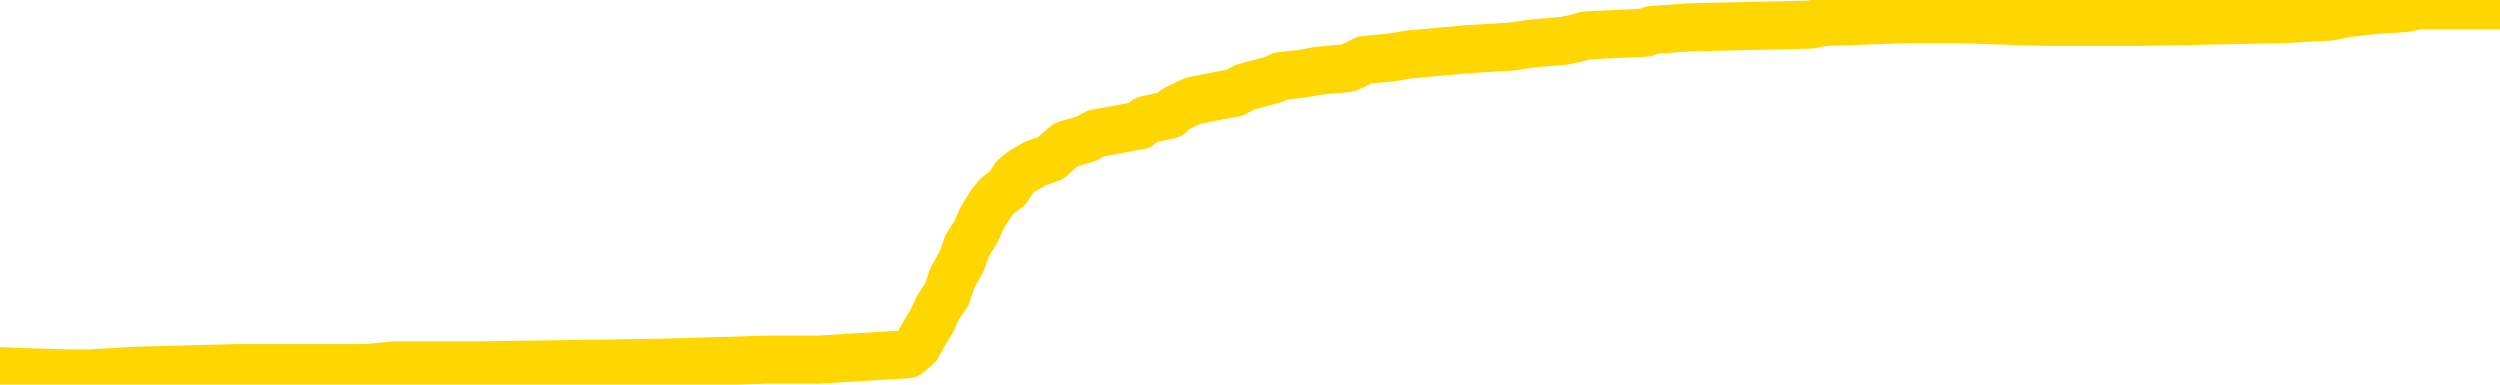 <svg xmlns="http://www.w3.org/2000/svg" version="1.1" viewBox="0 0 6500 1000">
	<path fill="none" stroke="gold" stroke-width="125" stroke-linecap="round" stroke-linejoin="round" d="M0 15760  L-793751 15760 L-793566 15753 L-793076 15738 L-792783 15731 L-792471 15717 L-792237 15710 L-792184 15696 L-792124 15682 L-791971 15675 L-791931 15660 L-791798 15653 L-791506 15646 L-790965 15646 L-790355 15639 L-790307 15639 L-789667 15632 L-789633 15632 L-789108 15632 L-788975 15625 L-788585 15611 L-788257 15597 L-788140 15583 L-787928 15568 L-787211 15568 L-786641 15561 L-786534 15561 L-786360 15554 L-786138 15540 L-785737 15533 L-785711 15519 L-784783 15505 L-784696 15490 L-784613 15476 L-784543 15462 L-784246 15455 L-784094 15441 L-782204 15448 L-782103 15448 L-781841 15448 L-781547 15455 L-781406 15441 L-781157 15441 L-781121 15434 L-780963 15427 L-780499 15412 L-780246 15405 L-780034 15391 L-779783 15384 L-779434 15377 L-778507 15363 L-778413 15349 L-778002 15342 L-776831 15327 L-775642 15320 L-775550 15306 L-775523 15292 L-775256 15278 L-774958 15264 L-774829 15250 L-774791 15235 L-773977 15235 L-773593 15242 L-772532 15250 L-772471 15250 L-772206 15391 L-771735 15526 L-771542 15660 L-771279 15795 L-770942 15788 L-770806 15781 L-770351 15774 L-769607 15767 L-769590 15760 L-769425 15746 L-769356 15746 L-768840 15738 L-767812 15738 L-767615 15731 L-767127 15724 L-766765 15717 L-766356 15717 L-765971 15724 L-764267 15724 L-764169 15724 L-764097 15724 L-764036 15724 L-763852 15717 L-763515 15717 L-762875 15710 L-762798 15703 L-762736 15703 L-762550 15696 L-762470 15696 L-762293 15689 L-762274 15682 L-762044 15682 L-761656 15675 L-760767 15675 L-760728 15668 L-760640 15660 L-760612 15646 L-759604 15639 L-759455 15625 L-759430 15618 L-759297 15611 L-759258 15604 L-757999 15597 L-757942 15597 L-757402 15590 L-757349 15590 L-757303 15590 L-756907 15583 L-756768 15575 L-756568 15568 L-756421 15568 L-756257 15568 L-755980 15575 L-755621 15575 L-755069 15568 L-754424 15561 L-754165 15547 L-754011 15540 L-753611 15533 L-753570 15526 L-753450 15519 L-753388 15526 L-753374 15526 L-753280 15526 L-752987 15519 L-752836 15490 L-752505 15476 L-752428 15462 L-752352 15455 L-752125 15434 L-752059 15420 L-751831 15405 L-751778 15391 L-751614 15384 L-750608 15377 L-750425 15370 L-749874 15363 L-749481 15349 L-749083 15342 L-748233 15327 L-748155 15320 L-747576 15313 L-747134 15313 L-746893 15306 L-746736 15306 L-746335 15292 L-746315 15292 L-745870 15285 L-745464 15278 L-745329 15264 L-745153 15250 L-745017 15235 L-744767 15221 L-743767 15214 L-743685 15207 L-743549 15200 L-743511 15193 L-742621 15186 L-742405 15179 L-741962 15172 L-741844 15164 L-741788 15157 L-741111 15157 L-741011 15150 L-740982 15150 L-739641 15143 L-739235 15136 L-739195 15129 L-738267 15122 L-738169 15115 L-738036 15108 L-737632 15101 L-737605 15094 L-737512 15087 L-737296 15079 L-736885 15065 L-735731 15051 L-735440 15037 L-735411 15023 L-734803 15016 L-734553 15001 L-734533 14994 L-733604 14987 L-733552 14973 L-733430 14966 L-733413 14952 L-733257 14945 L-733081 14931 L-732945 14924 L-732888 14916 L-732780 14909 L-732695 14902 L-732462 14895 L-732387 14888 L-732078 14881 L-731961 14874 L-731791 14867 L-731700 14860 L-731597 14860 L-731574 14853 L-731497 14853 L-731399 14839 L-731032 14831 L-730927 14824 L-730424 14817 L-729972 14810 L-729934 14803 L-729910 14796 L-729869 14789 L-729740 14782 L-729639 14775 L-729198 14768 L-728916 14761 L-728323 14753 L-728193 14746 L-727919 14732 L-727766 14725 L-727613 14718 L-727528 14704 L-727450 14697 L-727264 14690 L-727213 14690 L-727186 14683 L-727106 14676 L-727083 14668 L-726800 14654 L-726196 14640 L-725200 14633 L-724902 14626 L-724169 14619 L-723924 14612 L-723834 14605 L-723257 14598 L-722559 14590 L-721806 14583 L-721488 14576 L-721105 14562 L-721028 14555 L-720393 14548 L-720208 14541 L-720120 14541 L-719991 14541 L-719678 14534 L-719628 14527 L-719486 14520 L-719465 14513 L-718497 14505 L-717952 14498 L-717473 14498 L-717412 14498 L-717089 14498 L-717067 14491 L-717005 14491 L-716795 14484 L-716718 14477 L-716663 14470 L-716641 14463 L-716601 14456 L-716586 14449 L-715828 14442 L-715812 14435 L-715013 14428 L-714860 14420 L-713955 14413 L-713449 14406 L-713219 14392 L-713178 14392 L-713063 14385 L-712886 14378 L-712132 14385 L-711997 14378 L-711833 14371 L-711515 14364 L-711339 14350 L-710317 14335 L-710293 14321 L-710042 14314 L-709829 14300 L-709195 14293 L-708957 14279 L-708925 14265 L-708747 14250 L-708666 14236 L-708577 14229 L-708512 14215 L-708072 14201 L-708049 14194 L-707508 14187 L-707252 14179 L-706757 14172 L-705880 14165 L-705843 14158 L-705790 14151 L-705749 14144 L-705632 14137 L-705356 14130 L-705148 14116 L-704951 14102 L-704928 14087 L-704878 14073 L-704838 14066 L-704761 14059 L-704163 14045 L-704103 14038 L-704000 14031 L-703845 14024 L-703213 14017 L-702533 14009 L-702230 13995 L-701883 13988 L-701685 13981 L-701637 13967 L-701317 13960 L-700689 13953 L-700543 13946 L-700506 13939 L-700448 13931 L-700372 13917 L-700130 13917 L-700042 13910 L-699948 13903 L-699654 13896 L-699520 13889 L-699460 13882 L-699423 13868 L-699151 13868 L-698145 13861 L-697969 13854 L-697918 13854 L-697626 13846 L-697433 13832 L-697100 13825 L-696594 13818 L-696032 13804 L-696017 13790 L-696000 13783 L-695900 13768 L-695785 13754 L-695746 13740 L-695708 13733 L-695643 13733 L-695615 13726 L-695476 13733 L-695183 13733 L-695133 13733 L-695028 13733 L-694763 13726 L-694298 13719 L-694154 13719 L-694099 13705 L-694042 13698 L-693851 13691 L-693486 13683 L-693271 13683 L-693077 13683 L-693019 13683 L-692960 13669 L-692806 13662 L-692536 13655 L-692107 13691 L-692091 13691 L-692014 13683 L-691950 13676 L-691820 13627 L-691797 13620 L-691513 13613 L-691465 13606 L-691410 13598 L-690948 13591 L-690909 13591 L-690869 13584 L-690678 13577 L-690198 13570 L-689711 13563 L-689694 13556 L-689656 13549 L-689400 13542 L-689323 13528 L-689093 13520 L-689077 13506 L-688782 13492 L-688340 13485 L-687893 13478 L-687388 13471 L-687235 13464 L-686948 13457 L-686908 13443 L-686577 13435 L-686355 13428 L-685838 13414 L-685762 13407 L-685514 13393 L-685320 13379 L-685260 13372 L-684483 13365 L-684409 13365 L-684179 13357 L-684162 13357 L-684100 13350 L-683905 13343 L-683441 13343 L-683417 13336 L-683288 13336 L-681987 13336 L-681970 13336 L-681893 13329 L-681799 13329 L-681582 13329 L-681430 13322 L-681252 13329 L-681198 13336 L-680911 13343 L-680871 13343 L-680501 13343 L-680061 13343 L-679878 13343 L-679557 13336 L-679262 13336 L-678816 13322 L-678744 13315 L-678282 13301 L-677844 13294 L-677662 13287 L-676208 13272 L-676076 13265 L-675619 13251 L-675393 13244 L-675006 13230 L-674490 13216 L-673536 13202 L-672741 13187 L-672067 13180 L-671641 13166 L-671330 13159 L-671100 13138 L-670417 13117 L-670404 13095 L-670194 13067 L-670172 13060 L-669998 13046 L-669048 13039 L-668780 13024 L-667964 13017 L-667654 13003 L-667616 12996 L-667559 12982 L-666942 12975 L-666304 12961 L-664678 12954 L-664004 12946 L-663362 12946 L-663285 12946 L-663228 12946 L-663193 12946 L-663164 12939 L-663052 12925 L-663035 12918 L-663012 12911 L-662858 12904 L-662805 12890 L-662727 12883 L-662608 12876 L-662510 12869 L-662393 12861 L-662123 12847 L-661853 12840 L-661836 12826 L-661636 12819 L-661489 12805 L-661262 12798 L-661128 12791 L-660820 12784 L-660760 12776 L-660407 12762 L-660058 12755 L-659957 12748 L-659893 12734 L-659833 12727 L-659448 12713 L-659067 12706 L-658963 12698 L-658703 12691 L-658432 12677 L-658273 12670 L-658240 12663 L-658178 12656 L-658037 12649 L-657853 12642 L-657808 12635 L-657520 12635 L-657504 12628 L-657271 12628 L-657210 12621 L-657172 12621 L-656592 12613 L-656458 12606 L-656435 12578 L-656417 12528 L-656399 12472 L-656383 12415 L-656359 12358 L-656343 12316 L-656321 12266 L-656305 12217 L-656282 12188 L-656265 12160 L-656243 12139 L-656226 12125 L-656177 12103 L-656105 12082 L-656071 12047 L-656047 12018 L-656011 11990 L-655970 11962 L-655933 11947 L-655917 11919 L-655893 11898 L-655856 11884 L-655839 11862 L-655816 11848 L-655798 11834 L-655779 11820 L-655763 11806 L-655734 11784 L-655708 11763 L-655663 11756 L-655646 11742 L-655604 11735 L-655556 11721 L-655486 11706 L-655470 11692 L-655454 11678 L-655392 11671 L-655353 11664 L-655314 11657 L-655148 11650 L-655083 11643 L-655067 11636 L-655022 11621 L-654964 11614 L-654751 11607 L-654718 11600 L-654676 11593 L-654598 11586 L-654060 11579 L-653982 11572 L-653878 11558 L-653789 11551 L-653613 11543 L-653262 11536 L-653106 11529 L-652669 11522 L-652512 11515 L-652382 11508 L-651678 11494 L-651477 11487 L-650517 11473 L-650034 11465 L-649935 11465 L-649843 11458 L-649598 11451 L-649525 11444 L-649082 11430 L-648986 11423 L-648971 11416 L-648954 11409 L-648930 11402 L-648464 11395 L-648247 11388 L-648107 11380 L-647813 11373 L-647725 11366 L-647683 11359 L-647654 11352 L-647481 11345 L-647422 11338 L-647346 11331 L-647265 11324 L-647196 11324 L-646886 11317 L-646801 11310 L-646587 11303 L-646552 11295 L-645869 11288 L-645770 11281 L-645565 11274 L-645519 11267 L-645240 11260 L-645178 11253 L-645161 11239 L-645083 11232 L-644775 11217 L-644750 11210 L-644697 11196 L-644674 11189 L-644551 11182 L-644416 11168 L-644171 11161 L-644046 11161 L-643399 11154 L-643383 11154 L-643358 11154 L-643178 11140 L-643102 11132 L-643010 11125 L-642582 11118 L-642166 11111 L-641773 11097 L-641695 11090 L-641676 11083 L-641312 11076 L-641076 11069 L-640848 11062 L-640535 11054 L-640457 11047 L-640376 11033 L-640198 11019 L-640182 11012 L-639917 10998 L-639837 10991 L-639607 10984 L-639381 10977 L-639065 10977 L-638890 10969 L-638529 10969 L-638137 10962 L-638068 10948 L-638004 10941 L-637863 10927 L-637812 10920 L-637710 10906 L-637208 10899 L-637011 10892 L-636764 10884 L-636579 10877 L-636279 10870 L-636203 10863 L-636037 10849 L-635153 10842 L-635124 10828 L-635001 10814 L-634422 10806 L-634344 10799 L-633631 10799 L-633319 10799 L-633106 10799 L-633089 10799 L-632703 10799 L-632178 10785 L-631731 10778 L-631402 10771 L-631249 10764 L-630923 10764 L-630745 10757 L-630663 10757 L-630457 10743 L-630282 10736 L-629353 10729 L-628463 10721 L-628424 10714 L-628196 10714 L-627817 10707 L-627030 10700 L-626795 10693 L-626719 10686 L-626362 10679 L-625790 10665 L-625523 10658 L-625137 10651 L-625033 10651 L-624863 10651 L-624245 10651 L-624033 10651 L-623725 10651 L-623672 10643 L-623545 10636 L-623492 10629 L-623372 10622 L-623036 10608 L-622077 10601 L-621946 10587 L-621744 10580 L-621113 10573 L-620801 10566 L-620388 10558 L-620360 10551 L-620215 10544 L-619795 10537 L-618462 10537 L-618415 10530 L-618287 10516 L-618270 10509 L-617692 10495 L-617486 10488 L-617457 10481 L-617416 10473 L-617358 10466 L-617321 10459 L-617242 10452 L-617100 10445 L-616645 10438 L-616527 10431 L-616242 10424 L-615869 10417 L-615773 10410 L-615446 10403 L-615092 10395 L-614922 10388 L-614874 10381 L-614765 10374 L-614676 10367 L-614648 10360 L-614572 10346 L-614269 10339 L-614235 10325 L-614163 10318 L-613795 10310 L-613460 10303 L-613379 10303 L-613159 10296 L-612988 10289 L-612960 10282 L-612463 10275 L-611914 10261 L-611033 10254 L-610935 10240 L-610858 10232 L-610583 10225 L-610336 10211 L-610262 10204 L-610200 10190 L-610082 10183 L-610039 10176 L-609929 10169 L-609852 10155 L-609152 10147 L-608906 10140 L-608866 10133 L-608710 10126 L-608111 10126 L-607884 10126 L-607792 10126 L-607317 10126 L-606719 10112 L-606200 10105 L-606179 10098 L-606033 10091 L-605713 10091 L-605171 10091 L-604939 10091 L-604769 10091 L-604282 10084 L-604055 10077 L-603970 10070 L-603624 10062 L-603298 10062 L-602775 10055 L-602447 10048 L-601847 10041 L-601649 10027 L-601597 10020 L-601557 10013 L-601276 10006 L-600591 9992 L-600281 9984 L-600256 9970 L-600065 9963 L-599842 9956 L-599756 9949 L-599092 9935 L-599068 9928 L-598846 9914 L-598516 9907 L-598164 9892 L-597959 9885 L-597727 9871 L-597469 9864 L-597279 9850 L-597232 9843 L-597005 9836 L-596970 9829 L-596814 9821 L-596600 9814 L-596426 9807 L-596335 9800 L-596058 9793 L-595814 9786 L-595499 9779 L-595073 9779 L-595035 9779 L-594552 9779 L-594319 9779 L-594107 9772 L-593881 9765 L-593331 9765 L-593084 9758 L-592250 9758 L-592194 9751 L-592172 9744 L-592014 9736 L-591553 9729 L-591512 9722 L-591172 9708 L-591039 9701 L-590816 9694 L-590244 9687 L-589772 9680 L-589577 9673 L-589385 9666 L-589195 9659 L-589093 9651 L-588725 9644 L-588679 9637 L-588597 9630 L-587304 9623 L-587256 9616 L-586987 9616 L-586842 9616 L-586291 9616 L-586174 9609 L-586093 9602 L-585733 9595 L-585510 9588 L-585228 9581 L-584899 9566 L-584391 9559 L-584279 9552 L-584200 9545 L-584036 9538 L-583741 9538 L-583273 9538 L-583076 9545 L-583026 9545 L-582376 9538 L-582254 9531 L-581800 9531 L-581764 9524 L-581296 9517 L-581185 9510 L-581169 9503 L-580953 9503 L-580772 9496 L-580240 9496 L-579210 9496 L-579011 9488 L-578553 9481 L-577605 9467 L-577506 9460 L-577152 9446 L-577091 9439 L-577077 9432 L-577041 9425 L-576672 9418 L-576552 9410 L-576310 9403 L-576146 9396 L-575959 9389 L-575838 9382 L-574767 9368 L-573909 9361 L-573697 9347 L-573600 9340 L-573426 9325 L-573092 9318 L-573021 9311 L-572963 9304 L-572787 9304 L-572399 9297 L-572163 9290 L-572052 9283 L-571935 9276 L-570954 9269 L-570929 9262 L-570334 9248 L-570302 9248 L-570153 9240 L-569869 9233 L-568957 9233 L-568011 9233 L-567858 9226 L-567756 9226 L-567624 9219 L-567481 9212 L-567455 9205 L-567340 9198 L-567122 9191 L-566440 9184 L-566311 9177 L-566008 9170 L-565768 9155 L-565435 9148 L-564797 9141 L-564454 9127 L-564392 9120 L-564237 9120 L-563315 9120 L-562845 9120 L-562801 9120 L-562788 9113 L-562747 9106 L-562725 9099 L-562698 9092 L-562554 9085 L-562132 9077 L-561796 9077 L-561605 9070 L-561177 9070 L-560989 9063 L-560600 9049 L-560066 9042 L-559693 9035 L-559671 9035 L-559421 9028 L-559303 9021 L-559227 9014 L-559092 9007 L-559052 9000 L-558972 8992 L-558578 8985 L-558082 8978 L-557970 8964 L-557797 8957 L-557489 8950 L-557041 8943 L-556718 8936 L-556576 8922 L-556149 8907 L-555995 8893 L-555940 8879 L-555126 8872 L-555107 8865 L-554735 8858 L-554678 8858 L-553549 8851 L-553481 8851 L-552923 8844 L-552728 8837 L-552592 8829 L-552358 8822 L-552011 8815 L-551977 8801 L-551942 8794 L-551873 8780 L-551524 8773 L-551352 8766 L-550867 8759 L-550851 8751 L-550526 8744 L-550368 8737 L-549228 8723 L-549203 8716 L-549011 8702 L-548817 8695 L-548567 8688 L-548550 8681 L-547530 8674 L-547232 8666 L-547157 8659 L-547021 8645 L-546845 8638 L-546268 8624 L-546053 8617 L-545989 8610 L-545858 8603 L-545821 8589 L-545298 8581 L-545160 11373 L-545146 11373 L-545123 11373 L-545102 11373 L-544875 8574 L-544099 8574 L-544058 8574 L-543690 8574 L-543612 8567 L-543560 8560 L-542887 8553 L-542144 8546 L-541719 8546 L-541272 8539 L-540210 8532 L-539898 8518 L-539488 8518 L-539416 8511 L-538892 8511 L-538797 8511 L-538780 8511 L-538335 8503 L-538149 8489 L-537369 8475 L-536697 8468 L-536285 8447 L-536053 8433 L-535912 8426 L-535831 8411 L-535810 8404 L-535734 8404 L-535606 8397 L-535289 8404 L-535065 8404 L-534740 8397 L-534678 8397 L-534308 8397 L-534275 8397 L-534066 8397 L-533398 8397 L-533321 8397 L-533163 8383 L-533052 8383 L-532726 8376 L-532571 8369 L-532230 8369 L-532173 8355 L-531835 8340 L-531631 8333 L-531578 8319 L-530202 8312 L-530072 8305 L-529639 8298 L-529318 8291 L-528491 8277 L-528367 8270 L-527636 8255 L-527481 8241 L-527440 8234 L-527386 8227 L-527363 8220 L-527249 8213 L-526953 8206 L-526663 8199 L-526608 8192 L-526488 8185 L-526457 8178 L-526358 8170 L-525914 8170 L-525762 8163 L-524927 8163 L-524385 8156 L-524050 8156 L-524035 8149 L-523959 8142 L-523843 8135 L-523648 8128 L-523384 8121 L-522549 8114 L-522453 8107 L-521931 8100 L-521890 8092 L-521790 8085 L-520962 8085 L-520827 8078 L-520488 8078 L-519934 8071 L-519555 8064 L-519392 8057 L-519082 8050 L-518269 8043 L-517963 8036 L-517695 8036 L-517373 8036 L-517052 8043 L-516777 8043 L-515948 8029 L-515853 8022 L-515761 8000 L-515656 7979 L-515269 7958 L-514789 7944 L-514773 7937 L-514654 7929 L-514286 7915 L-514191 7908 L-513357 7894 L-513280 7887 L-512981 7880 L-512890 7873 L-512483 7859 L-512373 7844 L-511673 7837 L-511200 7830 L-511140 7823 L-510921 7809 L-510648 7802 L-510535 7795 L-509507 7788 L-509121 7781 L-509101 7774 L-508768 7767 L-508523 7759 L-508090 7752 L-507980 7745 L-507862 7738 L-507411 7724 L-506820 7717 L-506484 7710 L-504591 7703 L-504477 7689 L-504265 7681 L-502947 7674 L-502840 6080 L-502775 4507 L-502738 3054 L-502676 3054 L-502177 4634 L-501502 6193 L-501480 7632 L-501210 7618 L-500241 7618 L-499552 7611 L-499390 7604 L-498849 7596 L-498760 7589 L-497740 7582 L-496793 7568 L-496427 7575 L-496324 7582 L-495736 7582 L-495677 7582 L-495576 7575 L-495136 7561 L-495028 7554 L-494587 7547 L-493587 7526 L-493330 7504 L-493228 7483 L-493097 7469 L-492731 7455 L-492150 7441 L-492119 7433 L-491803 7426 L-489821 7419 L-489705 7412 L-489637 7412 L-489278 7405 L-487660 7398 L-487482 7398 L-487338 7398 L-486516 7405 L-486463 7412 L-486408 7412 L-485974 7412 L-484994 7419 L-484920 7419 L-483835 7412 L-483622 7412 L-482906 7398 L-482517 7391 L-482299 7377 L-481979 7363 L-481485 7348 L-481358 7341 L-481129 7327 L-480896 7313 L-480837 7306 L-480548 7299 L-480276 7285 L-479246 7278 L-477581 7270 L-477161 7263 L-477024 7256 L-476868 7256 L-476563 7249 L-476335 7235 L-476176 7228 L-476017 7214 L-475848 7200 L-475800 7193 L-475747 7185 L-475725 7185 L-475339 7178 L-475090 7178 L-474819 7178 L-474658 7178 L-474569 7178 L-472910 7178 L-472745 7185 L-472365 7178 L-471905 7178 L-471295 7164 L-470202 7157 L-469771 7150 L-469740 7143 L-469677 7136 L-469660 7129 L-467956 7122 L-467914 7115 L-467448 7107 L-467261 7100 L-467229 7086 L-466633 7079 L-466584 7072 L-466261 7065 L-466210 7058 L-466000 7051 L-465982 7044 L-465716 7030 L-465663 7022 L-465194 7015 L-464683 7001 L-464605 7001 L-464311 6994 L-464294 6987 L-464256 6980 L-464184 6973 L-464027 6966 L-463081 6966 L-463025 6966 L-462504 6966 L-462311 6959 L-462210 6959 L-461985 6952 L-461475 6952 L-461087 7143 L-461017 7143 L-460669 7136 L-460312 7129 L-459183 6923 L-459131 6909 L-458905 6902 L-458872 6895 L-458747 6881 L-458648 6881 L-458383 6881 L-457643 6888 L-457064 6888 L-456771 6888 L-456065 6888 L-455886 6881 L-455863 6881 L-455227 6874 L-454916 6867 L-454519 6867 L-454490 6859 L-454469 6852 L-454315 6845 L-453630 6845 L-453613 6845 L-453274 6845 L-453001 6838 L-452964 6831 L-452908 6817 L-452886 6810 L-452814 6803 L-452482 6796 L-452376 6789 L-452347 6774 L-452149 6767 L-451996 6760 L-451128 6753 L-450565 6739 L-450549 6739 L-450448 6732 L-450346 6739 L-450199 6739 L-450121 6739 L-450083 6732 L-450028 6725 L-449954 6718 L-449810 6711 L-449328 6711 L-448923 6704 L-448057 6711 L-448037 6711 L-447779 6711 L-447703 6711 L-447674 6704 L-447663 6689 L-447646 6682 L-447353 6675 L-447314 6668 L-447242 6661 L-447168 6654 L-446963 6647 L-446803 6626 L-446502 6604 L-446424 6576 L-446407 6555 L-446191 6541 L-445960 6541 L-445850 6548 L-445480 6555 L-445322 6555 L-445090 6555 L-444922 6555 L-444777 6548 L-444645 6541 L-443369 6526 L-442965 6512 L-442905 6505 L-442788 6491 L-442363 6484 L-442347 6470 L-442285 6463 L-442012 6448 L-441900 6441 L-441617 6427 L-441340 6420 L-440915 6406 L-440893 6399 L-440814 6392 L-440689 6385 L-440102 6378 L-439711 6371 L-439376 6363 L-438786 6356 L-438684 6356 L-438514 6349 L-438378 6349 L-437550 6342 L-436364 6335 L-436328 6328 L-436273 6328 L-436052 6321 L-435847 6321 L-435693 6321 L-435436 6314 L-435360 6307 L-434817 6300 L-434780 6293 L-434532 6285 L-434144 6278 L-433318 6271 L-432960 6264 L-432650 6264 L-432392 6257 L-432168 6250 L-431762 6243 L-431645 6236 L-431462 6229 L-431409 6229 L-431220 6222 L-431050 6215 L-431021 6208 L-430740 6200 L-430430 6193 L-430292 6186 L-429982 6179 L-429788 6179 L-429773 6172 L-429054 6172 L-428920 6158 L-428622 6151 L-428532 6144 L-427931 6144 L-427893 6137 L-427815 6130 L-427194 6123 L-427043 6108 L-427002 6101 L-426691 6094 L-426500 6087 L-426307 6073 L-426251 6059 L-425942 6052 L-425890 6045 L-425835 6052 L-425810 6052 L-425685 6052 L-424874 6045 L-424798 6037 L-424257 6030 L-423988 6023 L-423329 6016 L-422421 6009 L-422180 6002 L-421648 5995 L-421431 5988 L-420323 5995 L-420273 5995 L-419497 5995 L-418950 5988 L-418838 5981 L-418686 5967 L-418630 5960 L-418465 5952 L-418088 5945 L-417640 5938 L-417585 5931 L-417431 5924 L-416751 5917 L-416531 5910 L-416013 5903 L-415164 5889 L-415148 5882 L-413357 5875 L-412803 5867 L-412686 5860 L-411680 5853 L-411643 5846 L-411410 5846 L-411318 5846 L-411278 5846 L-410946 5839 L-410594 5832 L-410329 5818 L-410042 5811 L-409731 5797 L-409477 5782 L-409384 5775 L-408893 5768 L-408686 5761 L-408121 5754 L-408006 5761 L-407655 5754 L-407604 5754 L-407563 5754 L-406960 5740 L-406226 5726 L-405645 5712 L-405409 5697 L-404869 5676 L-404717 5662 L-404215 5655 L-404005 5641 L-403982 5641 L-403923 5634 L-402961 5634 L-402783 5626 L-402341 5619 L-402317 5605 L-402162 5598 L-402080 5598 L-401930 5605 L-401283 5605 L-401233 5598 L-400113 5591 L-399129 5584 L-399068 5577 L-398347 5570 L-397482 5563 L-397103 5556 L-396885 5556 L-396125 5549 L-396073 5541 L-395764 5527 L-394913 5527 L-394719 5520 L-394543 5513 L-394318 5513 L-394192 5506 L-394000 5506 L-393767 5499 L-393598 5506 L-393311 5499 L-393032 5499 L-392949 5492 L-392778 5485 L-392762 5471 L-392608 5464 L-392568 5456 L-391793 5449 L-391716 5449 L-391484 5435 L-391057 5428 L-390712 5421 L-390129 5414 L-389860 5414 L-389601 5414 L-389472 5400 L-389455 5393 L-389341 5386 L-389318 5378 L-389084 5371 L-389048 5364 L-387731 5364 L-387676 5357 L-386997 5343 L-386424 5343 L-386299 5343 L-386146 5343 L-386069 5343 L-385757 5329 L-385484 5322 L-385395 5308 L-385293 5308 L-384365 5301 L-384289 5301 L-383925 5301 L-383900 5293 L-383864 5286 L-383088 5272 L-382996 5265 L-382856 5258 L-382455 5251 L-382193 5251 L-381950 5258 L-381735 5251 L-381655 5251 L-381579 5251 L-381502 5251 L-381315 5258 L-381249 5258 L-380999 5258 L-380944 5251 L-380807 5244 L-380727 5230 L-380614 5223 L-380391 5215 L-380226 5208 L-380185 5201 L-380016 5194 L-379645 5187 L-379630 5180 L-379514 5173 L-378793 5166 L-378757 5159 L-378624 5159 L-378276 5152 L-377865 5152 L-377829 5152 L-377751 5145 L-377712 5138 L-377348 5130 L-377143 5123 L-377128 5116 L-376783 5109 L-376435 5109 L-376109 5109 L-376007 5102 L-375854 5102 L-375660 5095 L-375428 5095 L-375336 5095 L-375180 5095 L-375103 5095 L-375062 5088 L-374949 5081 L-374925 5074 L-374675 5074 L-374536 5060 L-373958 5038 L-373130 5024 L-372642 5010 L-372521 5003 L-372482 4996 L-372469 4989 L-372317 4975 L-372216 4960 L-371983 4953 L-371593 4939 L-371289 4932 L-371273 4925 L-371102 4918 L-370864 4904 L-370267 4904 L-369663 4897 L-369624 4897 L-369583 4897 L-369430 4890 L-369377 4882 L-369315 4875 L-369246 4868 L-369192 4854 L-369167 4847 L-369120 4840 L-369025 4826 L-368888 4819 L-368735 4812 L-368603 4804 L-368562 4804 L-368526 4797 L-368464 4790 L-368191 4776 L-367877 4769 L-367836 4755 L-367751 4748 L-367573 4741 L-367336 4734 L-366978 4727 L-366948 4719 L-366379 4712 L-366256 4705 L-366020 4698 L-365998 4698 L-365716 4691 L-365431 4691 L-365175 4691 L-364603 4684 L-364307 4677 L-364231 4670 L-363532 4663 L-363454 4656 L-363419 4649 L-363393 4642 L-363341 4627 L-363147 4620 L-363007 4606 L-362971 4599 L-362931 4592 L-362335 4585 L-362103 4578 L-361820 4627 L-361765 4670 L-361691 4719 L-361613 4762 L-361377 4748 L-361133 4741 L-360998 4734 L-360891 4727 L-360811 4719 L-360424 4705 L-360297 4698 L-360145 4691 L-360107 4684 L-359961 4677 L-359739 4670 L-359566 4663 L-359497 4656 L-358675 4642 L-358659 4642 L-358364 4634 L-357577 4627 L-357267 4627 L-357121 4620 L-356893 4613 L-356692 4599 L-355755 4592 L-355718 4585 L-355695 4578 L-355655 4564 L-355386 4556 L-354789 4549 L-354726 4542 L-354690 4535 L-354673 4528 L-353978 4528 L-353777 4528 L-353745 4528 L-353412 4528 L-353304 4521 L-352679 4507 L-352175 4500 L-352138 4486 L-351696 4486 L-351599 4479 L-351441 4479 L-351127 4479 L-351115 4479 L-350675 4486 L-350193 4493 L-350064 4493 L-349744 4493 L-349676 4486 L-349371 4486 L-349196 4479 L-349002 4471 L-348759 4457 L-348561 4443 L-348536 4429 L-347958 4422 L-347888 4415 L-347478 4408 L-347424 4401 L-347378 4393 L-347014 4386 L-346867 4379 L-346662 4372 L-346566 4372 L-346411 4365 L-346349 4358 L-346201 4344 L-346101 4337 L-345544 4337 L-345522 4351 L-345350 4358 L-344808 4365 L-344747 4365 L-344693 4351 L-344664 4337 L-344593 4330 L-344577 4316 L-344513 4308 L-344477 4294 L-344322 4287 L-343996 4280 L-343430 4273 L-343416 4266 L-343354 4252 L-343252 4238 L-343206 4238 L-342963 4231 L-342541 4231 L-342387 4231 L-340645 4216 L-340103 4209 L-339160 4202 L-338751 4195 L-338209 4181 L-338013 4174 L-337844 4167 L-337549 4160 L-337434 4153 L-337419 4153 L-337264 4145 L-337124 4138 L-337048 4124 L-336916 4124 L-336568 4124 L-336197 4131 L-335599 4131 L-335423 4131 L-335267 4124 L-334998 4117 L-334847 4117 L-334556 4138 L-334532 4153 L-334449 4167 L-334221 4181 L-333522 4174 L-333395 4167 L-332964 4160 L-332870 4153 L-331665 4153 L-331616 4145 L-331322 4145 L-330919 4138 L-330643 4124 L-330624 4117 L-330506 4110 L-330430 4103 L-330248 4096 L-329768 4089 L-329317 4075 L-328907 4068 L-328876 4060 L-328458 4053 L-328344 4053 L-328226 4053 L-328211 4053 L-328016 4046 L-327995 4032 L-327763 4025 L-327319 4018 L-327000 4004 L-326535 4004 L-326370 3997 L-326215 3990 L-326059 3990 L-325606 3990 L-325287 3990 L-325232 3997 L-324861 3997 L-324823 4004 L-324496 4004 L-324380 3997 L-324281 3990 L-323955 3975 L-323568 3968 L-323307 3961 L-322949 3947 L-322692 3940 L-320522 3933 L-320473 3926 L-320450 3919 L-320039 3919 L-319977 3919 L-319907 3926 L-319676 3926 L-319365 3919 L-319062 3905 L-319018 3897 L-318710 3890 L-318577 3883 L-318360 3876 L-317648 3869 L-317493 3869 L-317355 3862 L-317206 3862 L-317185 3862 L-316991 3855 L-316965 3848 L-316874 3841 L-316852 3834 L-316836 3827 L-316736 3820 L-315807 3812 L-315349 3812 L-314257 3798 L-313835 3798 L-313431 3791 L-313392 3784 L-313139 3777 L-312364 3763 L-312348 3756 L-312323 3749 L-312130 3742 L-311394 3734 L-311125 3727 L-311084 3720 L-310685 3706 L-310660 3699 L-309871 3692 L-309191 3685 L-307820 3678 L-307550 3671 L-307501 3664 L-306964 3649 L-306931 3642 L-306829 3628 L-306505 3621 L-306426 3614 L-306157 3614 L-305244 3607 L-305106 3607 L-304857 3593 L-304311 3593 L-303889 3586 L-303696 3579 L-303681 3579 L-303543 3564 L-303449 3557 L-303322 3550 L-303062 3543 L-303037 3529 L-302946 3522 L-302636 3515 L-302575 3508 L-302458 3508 L-302109 3508 L-301298 3508 L-301067 3494 L-300238 3494 L-300006 3479 L-299789 3472 L-299270 3472 L-298632 3465 L-298216 3458 L-297894 3451 L-297413 3444 L-296987 3444 L-296926 3437 L-296578 3437 L-296537 3430 L-296523 3423 L-296424 3409 L-296378 3409 L-295893 3401 L-295092 3401 L-294757 3401 L-293676 3394 L-293196 3387 L-293173 3380 L-293033 3373 L-292477 3366 L-291781 3359 L-291472 3352 L-291250 3345 L-291145 3338 L-291043 3323 L-290371 3316 L-290277 3309 L-290255 3309 L-290178 3302 L-290000 3302 L-289828 3302 L-289647 3295 L-289634 3288 L-289558 3281 L-289393 3274 L-288879 3267 L-288863 3260 L-288722 3260 L-288360 3253 L-288335 3253 L-288205 3246 L-288180 3238 L-287818 3231 L-287293 3217 L-287199 3210 L-286983 3196 L-286890 3189 L-286865 3182 L-286401 3175 L-286324 3175 L-285922 3168 L-285471 3168 L-284220 3160 L-284181 3153 L-283749 3146 L-283716 3139 L-282997 3132 L-282821 3125 L-282686 3118 L-282379 3111 L-282324 3104 L-282299 3090 L-282283 3075 L-282108 3068 L-281919 3061 L-281411 3061 L-281037 3005 L-280699 2941 L-280660 2884 L-279941 2835 L-279848 2827 L-279809 2820 L-279268 2820 L-279244 2813 L-278842 2806 L-278416 2799 L-278145 2799 L-277966 2792 L-277720 2778 L-277696 2771 L-277640 2757 L-277023 2750 L-276520 2742 L-276133 2742 L-275514 2750 L-275298 2750 L-275143 2757 L-273851 2742 L-273751 2735 L-273309 2721 L-272978 2714 L-272677 2700 L-272435 2693 L-271700 2679 L-271121 2672 L-270291 2664 L-270191 2657 L-269633 2650 L-269495 2643 L-267854 2636 L-267793 2636 L-267699 2636 L-266732 2636 L-266554 2629 L-266267 2629 L-266050 2629 L-265971 2622 L-265700 2622 L-265585 2615 L-265432 2608 L-265121 2601 L-265043 2594 L-264952 2594 L-264875 2587 L-264758 2587 L-264579 2579 L-264487 2572 L-264449 2565 L-263946 2565 L-263727 2558 L-263598 2558 L-263443 2551 L-263388 2544 L-263264 2544 L-262879 2537 L-262370 2530 L-262298 2523 L-261818 2516 L-261741 2509 L-261640 2509 L-261407 2501 L-260942 2501 L-260712 2501 L-260696 2501 L-260464 2501 L-260309 2501 L-260248 2501 L-260054 2494 L-259784 2480 L-259032 2473 L-258079 2473 L-258043 2466 L-257818 2466 L-257378 2466 L-257098 2452 L-256749 2445 L-255680 2438 L-254752 2438 L-254621 2438 L-254575 2438 L-254505 2431 L-254351 2431 L-254273 2416 L-254100 2402 L-253665 2388 L-253461 2381 L-253400 2367 L-252818 2360 L-252664 2346 L-252548 2339 L-252508 2331 L-252338 2324 L-252201 2317 L-251991 2303 L-251913 2296 L-251890 2289 L-251681 2275 L-251271 2268 L-251247 2261 L-251023 2253 L-250878 2246 L-250843 2239 L-250830 2232 L-250807 2225 L-250574 2218 L-250389 2211 L-250171 2204 L-250146 2197 L-249457 2190 L-249353 2183 L-249318 2176 L-249297 2168 L-249103 2161 L-249050 2154 L-248933 2140 L-248851 2140 L-248740 2133 L-248426 2126 L-247966 2119 L-247711 2112 L-247477 2098 L-247347 2090 L-246995 2083 L-246936 2076 L-246783 2069 L-246211 2055 L-246124 2048 L-245971 2034 L-245675 2020 L-245305 2005 L-245002 1991 L-244925 1984 L-244521 1977 L-244352 1977 L-244208 1977 L-243668 1977 L-243608 1977 L-243592 1963 L-243426 1956 L-243220 1949 L-243145 1949 L-243052 1942 L-242643 1935 L-242627 1928 L-242603 1928 L-242410 1920 L-242334 1984 L-242163 2048 L-242101 2105 L-242085 2168 L-241571 2161 L-241350 2154 L-240731 2140 L-240477 2133 L-240283 2126 L-240244 2119 L-240170 2119 L-240105 2119 L-239455 2119 L-239416 2126 L-239242 2126 L-239176 2126 L-238502 2126 L-238113 2112 L-237851 2105 L-237613 2098 L-237535 2083 L-237520 2069 L-237318 2062 L-236947 2048 L-236722 2041 L-236086 2034 L-236066 2034 L-235679 2027 L-235585 2027 L-235527 2020 L-235251 2013 L-234942 2013 L-234865 2005 L-234013 2013 L-233671 2048 L-233234 2090 L-232800 2126 L-232305 2161 L-232155 2154 L-231887 2161 L-230649 2168 L-230592 2183 L-228828 2190 L-228638 2183 L-227628 2176 L-227477 2168 L-227101 2183 L-226780 2197 L-226175 2211 L-226105 2225 L-225928 2218 L-225100 2211 L-224961 2204 L-224574 2197 L-224390 2190 L-224346 2183 L-224226 2176 L-224016 2168 L-223569 2154 L-223221 2147 L-223089 2140 L-222680 2133 L-222329 2133 L-222044 2126 L-221851 2119 L-221696 2119 L-221532 2112 L-221464 2105 L-221364 2105 L-221130 2098 L-221014 2098 L-220961 2090 L-220419 2090 L-219955 2083 L-218773 2083 L-218639 2083 L-218615 2083 L-218562 2083 L-217894 2083 L-216860 2069 L-216666 2062 L-216486 2055 L-216335 2055 L-216294 2048 L-216279 2048 L-216217 2041 L-215892 2034 L-214732 2027 L-214538 2020 L-214361 2013 L-213247 2005 L-212387 1998 L-212281 1998 L-211807 1991 L-211615 1991 L-209293 1984 L-209215 1977 L-209094 1963 L-209060 1956 L-209022 1942 L-208928 1920 L-208712 1906 L-208131 1892 L-207745 1885 L-206972 1878 L-206894 1871 L-206197 1871 L-205655 1871 L-205614 1864 L-205484 1864 L-205020 1857 L-204982 1850 L-204847 1842 L-204479 1835 L-204449 1828 L-204299 1828 L-203898 1821 L-202074 1828 L-201267 1821 L-200549 1821 L-200532 1821 L-200218 1807 L-199657 1800 L-199155 1793 L-198636 1786 L-198615 1779 L-196871 1772 L-196702 1765 L-196506 1757 L-195612 1750 L-195094 1736 L-194883 1729 L-194626 1722 L-193916 1715 L-192966 1708 L-192308 1701 L-192268 1687 L-191982 1679 L-191899 1672 L-191804 1672 L-191672 1665 L-191595 1665 L-190860 1665 L-190522 1658 L-190473 1665 L-190218 1665 L-189931 1658 L-189505 1658 L-188925 1651 L-188666 1651 L-188515 1644 L-188267 1644 L-188229 1644 L-187432 1637 L-187394 1630 L-187217 1630 L-186808 1616 L-186579 1616 L-186503 1616 L-186372 1616 L-186255 1609 L-185907 1602 L-185844 1594 L-185692 1587 L-184951 1580 L-184839 1573 L-184669 1566 L-184630 1559 L-184336 1559 L-183934 1559 L-183758 1559 L-183663 1559 L-183354 1552 L-182552 1545 L-182094 1531 L-181574 1524 L-181085 1517 L-180390 1509 L-179343 1502 L-179075 1502 L-179020 1495 L-178860 1495 L-178608 1495 L-178362 1488 L-178283 1481 L-178069 1467 L-177757 1460 L-177294 1446 L-177279 1439 L-176983 1439 L-176970 1431 L-175979 1424 L-175306 1417 L-174971 1403 L-174355 1403 L-174218 1396 L-173579 1389 L-173449 1382 L-172498 1368 L-172399 1354 L-171839 1346 L-171430 1346 L-171002 1346 L-170911 1339 L-170076 1339 L-169713 1339 L-169673 1346 L-169541 1354 L-169364 1354 L-169148 1354 L-169094 1346 L-168937 1332 L-168684 1325 L-167584 1318 L-167507 1311 L-167287 1304 L-167156 1290 L-167120 1283 L-166926 1276 L-166827 1268 L-166343 1261 L-166059 1254 L-165899 1247 L-165804 1233 L-165532 1226 L-165263 1219 L-165247 1191 L-165108 1169 L-164970 1148 L-164643 1120 L-164334 1106 L-164293 1098 L-164217 1084 L-164102 1077 L-163252 1063 L-162925 1056 L-162594 1049 L-162461 1049 L-162245 1049 L-162229 1049 L-161548 1049 L-161455 1035 L-161432 1028 L-161416 1013 L-161377 1006 L-160965 992 L-160696 985 L-160656 978 L-160288 978 L-160078 971 L-158995 971 L-158979 964 L-158950 957 L-158930 957 L-158553 943 L-158298 935 L-158050 921 L-157911 907 L-157779 900 L-157447 893 L-157354 886 L-157293 879 L-156735 872 L-156674 865 L-156518 857 L-156324 850 L-156131 843 L-156116 836 L-156077 829 L-156038 822 L-155767 815 L-155644 808 L-155612 801 L-155512 801 L-155357 801 L-155216 801 L-154931 794 L-154606 794 L-153910 787 L-153887 787 L-153378 787 L-152532 787 L-152169 780 L-152014 772 L-151410 772 L-151240 772 L-151180 772 L-151125 765 L-150069 758 L-150051 758 L-149145 758 L-149123 758 L-148956 751 L-148714 751 L-148664 744 L-148609 730 L-148472 723 L-148432 716 L-147504 709 L-147449 709 L-147327 709 L-147255 709 L-147139 709 L-146961 716 L-145978 709 L-145839 709 L-145721 695 L-145427 680 L-145180 673 L-145143 666 L-145088 673 L-145067 673 L-144934 673 L-144855 673 L-144717 666 L-144094 666 L-143928 659 L-143463 659 L-143287 645 L-143270 638 L-143210 631 L-143094 624 L-142611 617 L-141915 609 L-141542 602 L-141373 595 L-140407 588 L-140252 581 L-140074 581 L-139982 574 L-139727 574 L-139556 574 L-138909 567 L-138898 567 L-138318 560 L-138180 560 L-138125 546 L-137389 539 L-137351 532 L-137273 532 L-136631 524 L-135857 524 L-135764 517 L-135715 517 L-135700 510 L-135664 510 L-135648 496 L-135585 489 L-135569 482 L-135549 482 L-135394 475 L-135355 468 L-135339 461 L-135300 454 L-135160 446 L-135084 439 L-134719 432 L-134372 425 L-133598 418 L-132995 411 L-132799 404 L-132569 404 L-132431 397 L-131793 397 L-131504 390 L-131482 390 L-131022 383 L-130789 383 L-130734 376 L-130696 369 L-130193 361 L-129643 354 L-128855 347 L-127732 347 L-126837 340 L-126750 340 L-126450 333 L-126378 326 L-126262 319 L-125086 312 L-124738 305 L-124715 298 L-124196 291 L-124049 284 L-123941 276 L-123732 269 L-123577 262 L-123554 255 L-123360 248 L-123284 241 L-123140 234 L-122339 227 L-122193 220 L-121913 213 L-121736 206 L-121426 198 L-120614 191 L-119686 191 L-118094 184 L-117851 177 L-117210 170 L-117014 163 L-116937 156 L-116419 149 L-116187 149 L-116164 142 L-116032 142 L-115693 135 L-115682 128 L-115466 121 L-115429 113 L-114887 106 L-114358 92 L-114290 85 L-113997 78 L-113450 64 L-113414 57 L-113362 50 L-113262 35 L-113030 35 L-112450 35 L-112352 43 L-112278 43 L-111946 35 L-111196 28 L-111157 21 L-110477 21 L-110323 21 L-109996 14 L-109780 7 L-109549 7 L-109252 0 L-109006 -6 L-108655 -13 L-108602 -20 L-107843 -27 L-107149 -41 L-106799 -56 L-106335 -63 L-105702 -70 L-105293 -77 L-105215 -70 L-104789 -70 L-104146 -77 L-103977 -77 L-103235 -84 L-103048 -91 L-102753 -98 L-102181 -105 L-102155 -112 L-101136 -112 L-100649 -119 L-100556 -119 L-100495 -126 L-100207 -134 L-99921 -141 L-99859 -148 L-99680 -148 L-98968 -155 L-98793 -162 L-98594 -169 L-98442 -176 L-98351 -183 L-98289 -190 L-97747 -190 L-97437 -197 L-97345 -212 L-97267 -226 L-96700 -233 L-96609 -233 L-96355 -247 L-96028 -261 L-95990 -282 L-95836 -304 L-95604 -311 L-95282 -318 L-94149 -325 L-93950 -332 L-93424 -339 L-93180 -339 L-92934 -346 L-92854 -353 L-92834 -367 L-92757 -375 L-92702 -389 L-92624 -396 L-92586 -403 L-92407 -417 L-92370 -424 L-92138 -431 L-90900 -438 L-90574 -445 L-90534 -460 L-89752 -467 L-89605 -474 L-88614 -481 L-88407 -481 L-87982 -481 L-87854 -481 L-87450 -474 L-87362 -481 L-86705 -488 L-85998 -495 L-85389 -502 L-85196 -509 L-84963 -523 L-84345 -530 L-84049 -545 L-83609 -552 L-83455 -559 L-83300 -566 L-82544 -580 L-82193 -587 L-81791 -587 L-81753 -594 L-80747 -594 L-80427 -594 L-80180 -601 L-79480 -615 L-79407 -623 L-79094 -630 L-78014 -637 L-77823 -644 L-77589 -644 L-77394 -651 L-76894 -658 L-76140 -658 L-76026 -658 L-75826 -658 L-75785 -665 L-75692 -672 L-75379 -679 L-75291 -686 L-75175 -693 L-74857 -693 L-74788 -700 L-74763 -708 L-74401 -715 L-74363 -722 L-74146 -729 L-73643 -722 L-73040 -715 L-72829 -700 L-72676 -693 L-72638 -693 L-72594 -708 L-72559 -715 L-72427 -722 L-72017 -729 L-71647 -736 L-71593 -743 L-71577 -750 L-71498 -757 L-71088 -764 L-70935 -771 L-70919 -785 L-70880 -793 L-70701 -807 L-70625 -814 L-70394 -821 L-69604 -828 L-69526 -828 L-68791 -842 L-68636 -849 L-68396 -863 L-68334 -878 L-68249 -885 L-68226 -899 L-68108 -913 L-68094 -927 L-68032 -941 L-67995 -948 L-67901 -956 L-67878 -956 L-67762 -963 L-67529 -970 L-67359 -984 L-66539 -984 L-66138 -991 L-65983 -991 L-65478 -991 L-65364 -991 L-64767 -991 L-64393 -998 L-64341 -998 L-64148 -1005 L-63451 -1005 L-63413 -1012 L-63268 -1012 L-63043 -1019 L-62781 -1026 L-62407 -1034 L-61981 -1041 L-61852 -1048 L-61832 -1062 L-61339 -1062 L-60642 -1069 L-60411 -1062 L-60257 -1062 L-59289 -1062 L-59064 -1055 L-58786 -1055 L-58770 -1062 L-58244 -1069 L-57715 -1076 L-57567 -1083 L-57548 -1090 L-57006 -1097 L-56696 -1104 L-56578 -1119 L-56387 -1133 L-56250 -1147 L-55923 -1154 L-55807 -1161 L-55497 -1161 L-55071 -1168 L-55015 -1168 L-54782 -1161 L-54686 -1161 L-54553 -1161 L-54257 -1161 L-54142 -1168 L-53778 -1175 L-53465 -1175 L-52982 -1182 L-52812 -1189 L-52564 -1196 L-52348 -1204 L-51822 -1211 L-51636 -1225 L-51280 -1232 L-50645 -1239 L-50490 -1253 L-49750 -1260 L-49330 -1267 L-49150 -1274 L-49074 -1274 L-48943 -1282 L-48649 -1289 L-48608 -1296 L-48378 -1296 L-48186 -1303 L-47930 -1303 L-47504 -1310 L-47395 -1317 L-46776 -1317 L-46595 -1317 L-45383 -1317 L-44736 -1310 L-44585 -1310 L-44548 -1310 L-44416 -1310 L-44315 -1317 L-44299 -1324 L-44217 -1331 L-44006 -1338 L-43889 -1345 L-43526 -1352 L-43155 -1359 L-42458 -1367 L-42056 -1374 L-41951 -1381 L-41933 -1388 L-40988 -1395 L-40793 -1409 L-40641 -1416 L-40585 -1430 L-39829 -1430 L-39812 -1416 L-39323 -1409 L-39193 -1395 L-39000 -1395 L-38110 -1402 L-38070 -1409 L-38032 -1416 L-37955 -1423 L-37916 -1423 L-37839 -1430 L-37755 -1437 L-37491 -1445 L-37259 -1452 L-37196 -1459 L-36716 -1466 L-36379 -1466 L-36268 -1473 L-36075 -1480 L-35898 -1487 L-35839 -1487 L-35803 -1494 L-35533 -1501 L-34835 -1515 L-34782 -1530 L-34488 -1544 L-34086 -1558 L-33522 -1565 L-32649 -1572 L-32344 -1579 L-32306 -1586 L-32183 -1593 L-31585 -1600 L-31455 -1607 L-31255 -1615 L-31217 -1622 L-30604 -1629 L-30425 -1636 L-30410 -1650 L-30192 -1657 L-30114 -1671 L-29807 -1671 L-29675 -1678 L-29443 -1678 L-29109 -1678 L-29017 -1685 L-28916 -1693 L-28879 -1700 L-28335 -1700 L-28143 -1707 L-27602 -1714 L-27176 -1721 L-27044 -1721 L-26983 -1721 L-26751 -1721 L-26735 -1721 L-26247 -1714 L-26166 -1714 L-26148 -1714 L-24756 -1707 L-24620 -1707 L-24506 -1714 L-23872 -1721 L-23732 -1728 L-23614 -1735 L-23460 -1749 L-23424 -1756 L-23345 -1763 L-23291 -1756 L-22299 -1756 L-22263 -1763 L-22130 -1763 L-22069 -1778 L-21970 -1785 L-21680 -1792 L-21666 -1799 L-21356 -1799 L-21256 -1792 L-20791 -1799 L-20738 -1048 L-20595 -304 L-20467 446 L-20235 1198 L-19666 1191 L-19577 1183 L-19555 1183 L-19267 1176 L-18585 1169 L-18508 1162 L-18471 1155 L-18455 1148 L-18255 1141 L-17835 1127 L-17564 1127 L-16691 1120 L-16398 1120 L-16287 1120 L-15553 1113 L-15426 1106 L-15066 1098 L-14814 1098 L-13943 1091 L-13773 1091 L-13712 1084 L-13657 1077 L-13309 1070 L-13286 1063 L-13077 1056 L-12937 1049 L-12806 1042 L-12683 1035 L-12560 1028 L-12323 1020 L-12032 1013 L-11373 1006 L-11351 999 L-11197 992 L-11079 985 L-10115 978 L-10059 971 L-9826 964 L-9804 957 L-9478 950 L-9363 950 L-9323 943 L-8821 943 L-8522 935 L-8410 928 L-7868 921 L-6809 914 L-6183 907 L-6011 900 L-5764 893 L-5507 886 L-5376 879 L-5355 872 L-4687 865 L-3791 857 L-3745 850 L-3675 843 L-3559 843 L-3339 836 L-3148 836 L-3108 829 L-2916 822 L-2257 822 L-1640 815 L-1601 857 L-1005 900 L-943 935 L178 971 L232 971 L353 964 L619 957 L683 957 L952 957 L1028 950 L1244 950 L1727 943 L1996 935 L2128 935 L2360 921 L2385 900 L2400 872 L2422 836 L2438 801 L2462 765 L2476 723 L2500 680 L2515 638 L2538 602 L2553 567 L2575 532 L2592 510 L2620 489 L2638 461 L2656 446 L2692 425 L2732 411 L2747 397 L2772 376 L2824 361 L2849 347 L2925 333 L2963 326 L2979 312 L3042 298 L3056 284 L3102 262 L3173 248 L3211 241 L3236 227 L3288 213 L3313 206 L3329 198 L3390 191 L3428 184 L3504 177 L3520 170 L3548 156 L3621 149 L3660 142 L3814 128 L3930 121 L3985 113 L4067 106 L4100 99 L4124 92 L4279 85 L4294 78 L4396 71 L4706 64 L4742 57 L4958 50 L5069 50 L5093 50 L5323 57 L5556 57 L5931 50 L6058 43 L6099 35 L6151 28 L6252 21 L6289 14 L6500 14" />
</svg>
